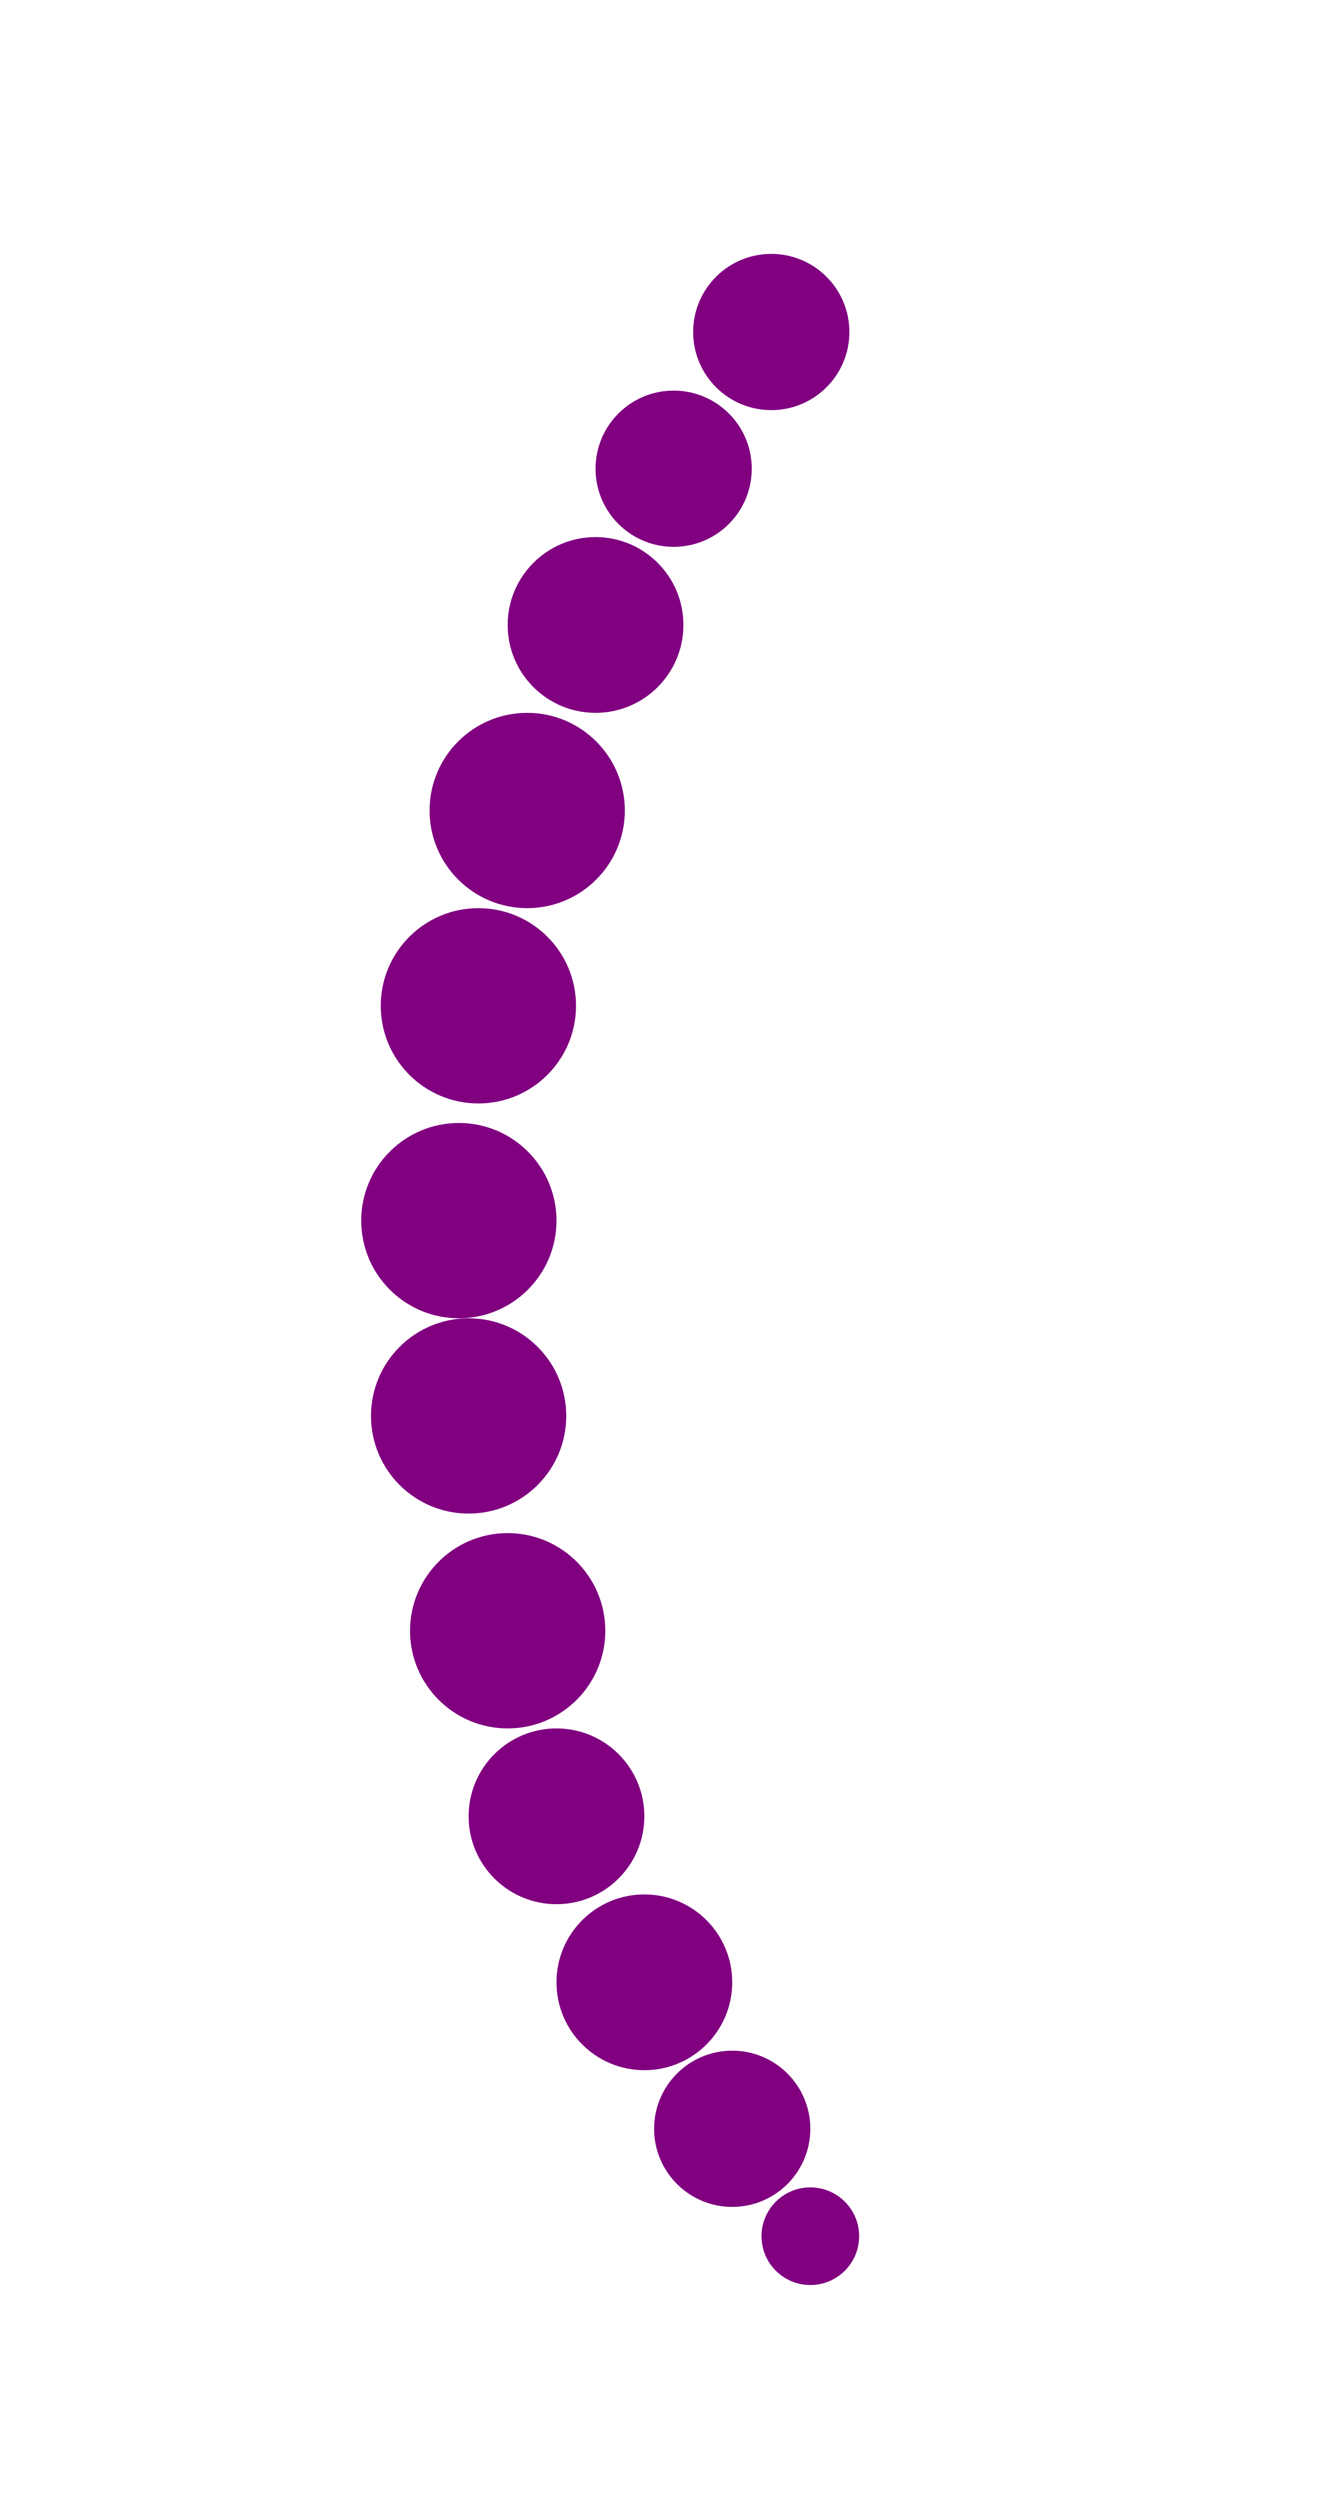 <?xml version="1.0"?>
<svg width="135" height="256">
  <circle cx="47" cy="125" r="10" fill="#800080" />
  <circle cx="48" cy="145" r="10" fill="#800080" />
  <circle cx="49" cy="103" r="10" fill="#800080" />
  <circle cx="52" cy="167" r="10" fill="#800080" />
  <circle cx="54" cy="83" r="10" fill="#800080" />
  <circle cx="57" cy="186" r="9" fill="#800080" />
  <circle cx="61" cy="64" r="9" fill="#800080" />
  <circle cx="66" cy="203" r="9" fill="#800080" />
  <circle cx="69" cy="48" r="8" fill="#800080" />
  <circle cx="75" cy="218" r="8" fill="#800080" />
  <circle cx="79" cy="34" r="8" fill="#800080" />
  <circle cx="83" cy="229" r="5" fill="#800080" />
</svg>
